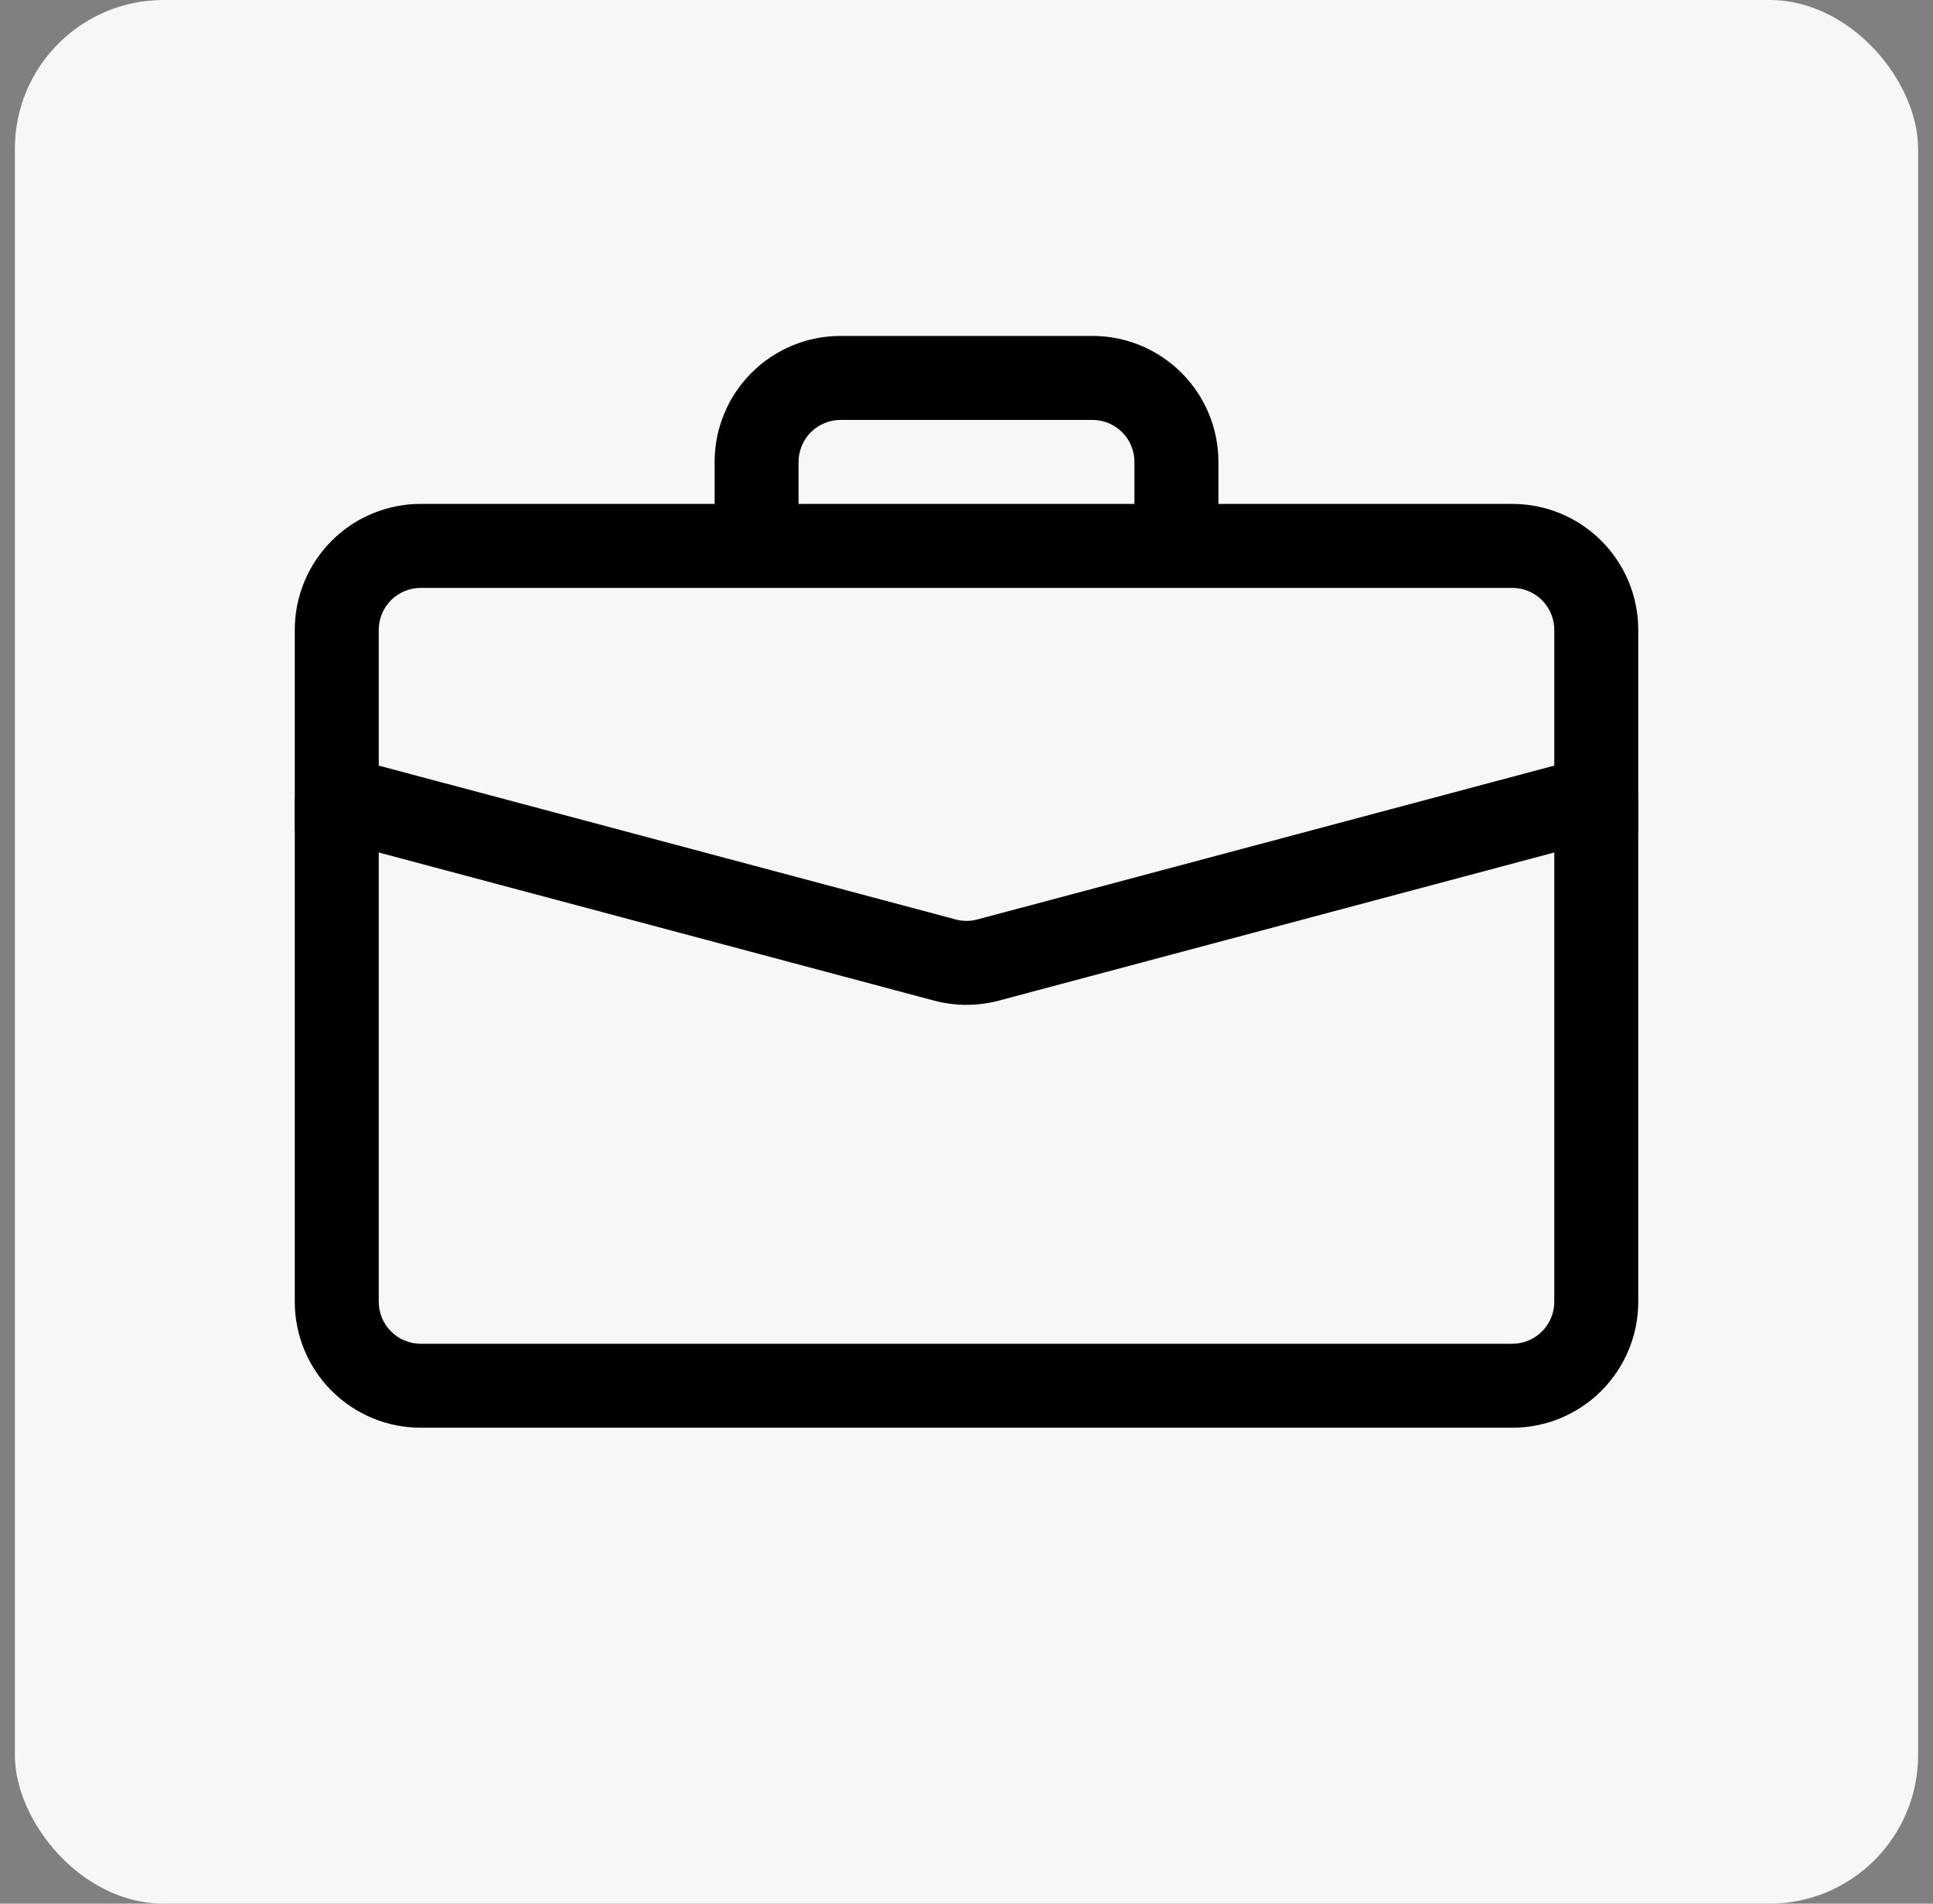 <svg width="65" height="64" viewBox="0 0 65 64" fill="none" xmlns="http://www.w3.org/2000/svg">
<rect x="0" y="0" width="65" height="64" fill="#808080" stroke="none"/>
<rect x="0.5" width="64" height="64" rx="5" fill="#F7F7F8"/>
<g clip-path="url(#clip0_8_148)">
<path fill-rule="evenodd" clip-rule="evenodd" d="M9.912 43.765C9.912 44.888 10.358 45.965 11.153 46.76C11.947 47.554 13.024 48 14.147 48H50.853C51.977 48 53.054 47.554 53.848 46.76C54.642 45.965 55.089 44.888 55.089 43.765V26.824H52.265V43.765C52.265 44.139 52.116 44.498 51.852 44.763C51.587 45.028 51.228 45.177 50.853 45.177H14.147C13.773 45.177 13.414 45.028 13.149 44.763C12.884 44.498 12.736 44.139 12.736 43.765V26.824H9.912V43.765Z" fill="black"/>
<path fill-rule="evenodd" clip-rule="evenodd" d="M9.912 21.177C9.912 20.053 10.358 18.976 11.153 18.182C11.947 17.387 13.024 16.941 14.147 16.941H50.853C51.977 16.941 53.054 17.387 53.848 18.182C54.642 18.976 55.089 20.053 55.089 21.177V27.908L33.59 33.64C32.876 33.83 32.125 33.83 31.41 33.64L9.912 27.908V21.177ZM14.147 19.765C13.773 19.765 13.414 19.913 13.149 20.178C12.884 20.443 12.736 20.802 12.736 21.177V25.739L32.136 30.912C32.375 30.976 32.626 30.976 32.865 30.912L52.265 25.739V21.177C52.265 20.802 52.116 20.443 51.852 20.178C51.587 19.913 51.228 19.765 50.853 19.765H14.147ZM24.03 15.53C24.03 14.406 24.476 13.329 25.27 12.535C26.064 11.74 27.142 11.294 28.265 11.294H36.736C37.859 11.294 38.936 11.74 39.73 12.535C40.525 13.329 40.971 14.406 40.971 15.53V16.941H38.147V15.53C38.147 15.155 37.999 14.796 37.734 14.531C37.469 14.267 37.11 14.118 36.736 14.118H28.265C27.891 14.118 27.532 14.267 27.267 14.531C27.002 14.796 26.853 15.155 26.853 15.53V16.941H24.03V15.53Z" fill="black"/>
</g>
<defs>
<clipPath id="clip0_8_148">
<rect width="45.176" height="45.176" fill="white" transform="translate(9.912 8.471)"/>
</clipPath>
</defs>
</svg>
